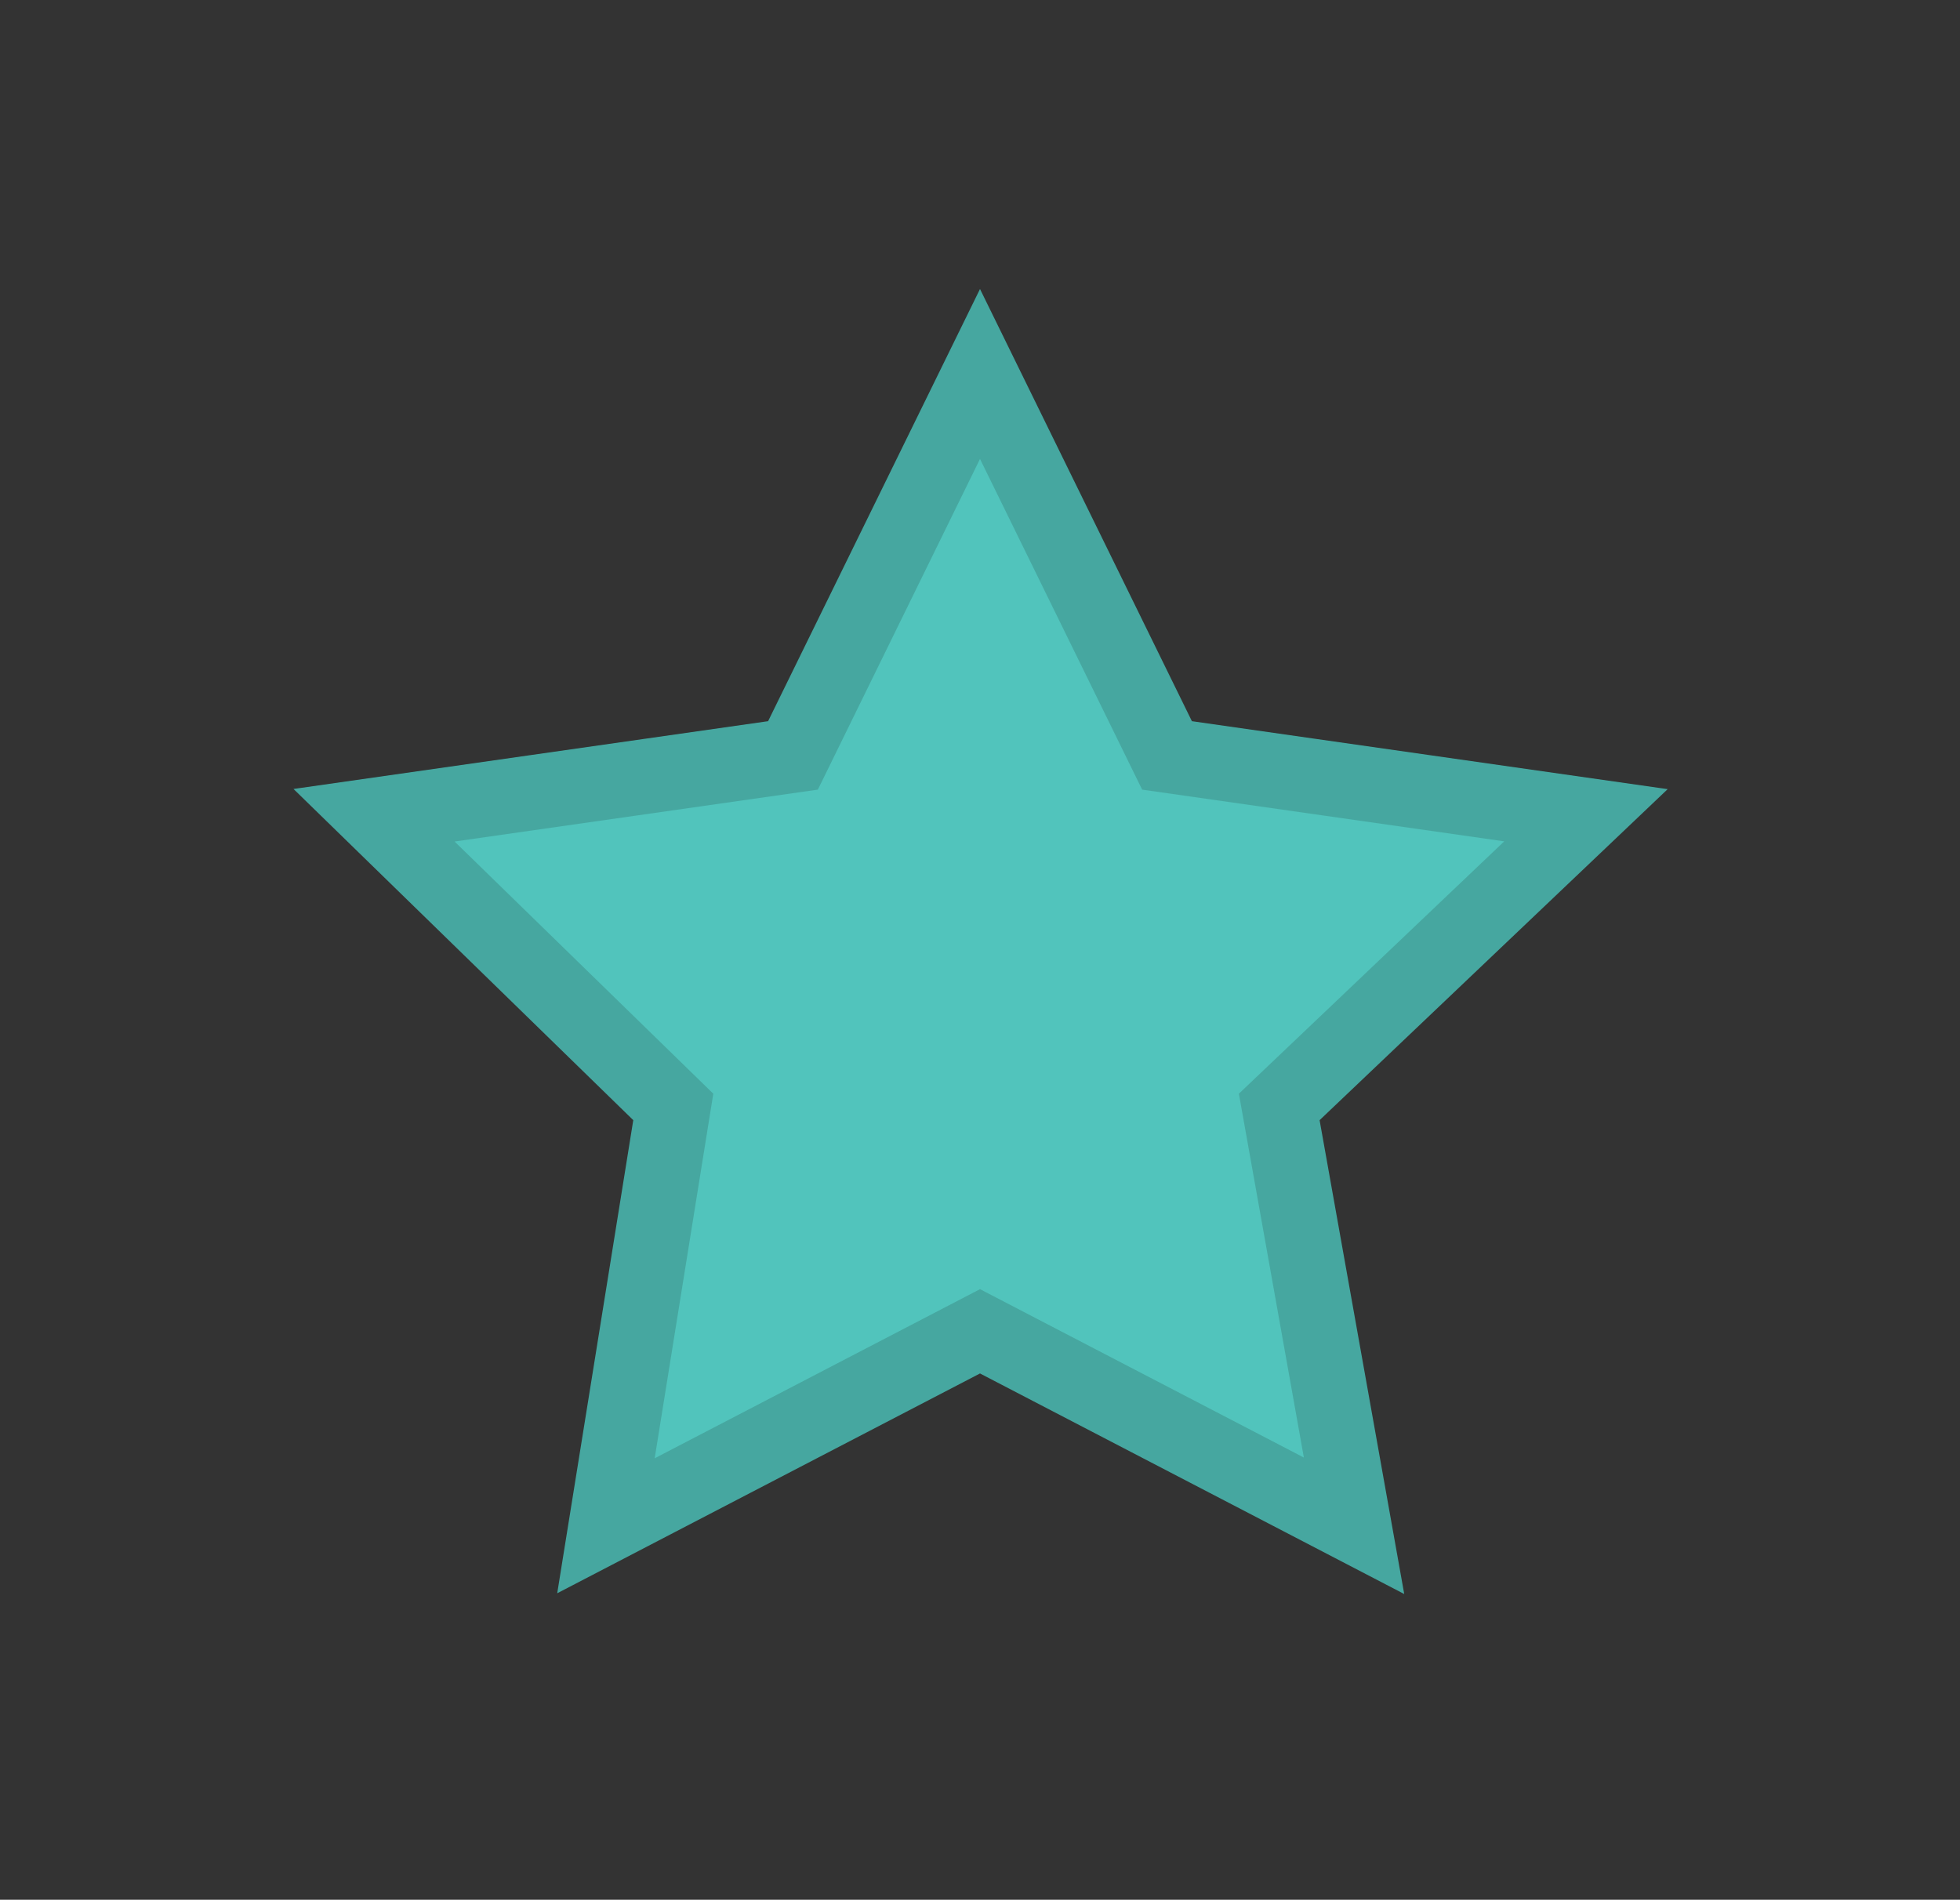 <?xml version="1.0" encoding="utf-8"?>
<!-- Generator: Adobe Illustrator 22.1.0, SVG Export Plug-In . SVG Version: 6.00 Build 0)  -->
<svg version="1.1" id="Layer_1" xmlns="http://www.w3.org/2000/svg" xmlns:xlink="http://www.w3.org/1999/xlink" x="0px" y="0px"
	 viewBox="0 0 26.2 25.4" style="enable-background:new 0 0 26.2 25.4;" xml:space="preserve">
<rect x="0" y="0" width="26.2" height="25.4" fill="#333333" stroke="none"/>
<style type="text/css">
	.st0{clip-path:url(#SVGID_2_);fill:#EBEBEB;}
	.st1{fill:none;stroke:#D9D8D8;stroke-miterlimit:10;}
	.st2{clip-path:url(#SVGID_4_);fill:#51C4BC;}
	.st3{fill:none;stroke:#46A7A0;stroke-miterlimit:10;}
</style>
<g>
	<defs>
		<polygon id="SVGID_1_" points="-17.9,17.7 -22.9,20.4 -22,14.8 -26,10.9 -20.4,10.1 -17.9,5 -15.4,10.1 -9.8,10.9 -13.9,14.8 
			-12.9,20.4 		"/>
	</defs>
	<clipPath id="SVGID_2_">
		<use xlink:href="#SVGID_1_"  style="overflow:visible;"/>
	</clipPath>
	<rect x="-31" class="st0" width="26.2" height="25.4"/>
</g>
<polygon class="st1" points="-17.9,17.8 -22.9,20.4 -22,14.8 -26,10.9 -20.4,10.1 -17.9,5 -15.4,10.1 -9.8,10.9 -13.9,14.8 
	-12.9,20.4 "/>
<g>
	<defs>
		<polygon id="SVGID_3_" points="13.1,17.7 8.1,20.4 9,14.8 5,10.9 10.6,10.1 13.1,5 15.6,10.1 21.2,10.9 17.1,14.8 18.1,20.4 		"/>
	</defs>
	<clipPath id="SVGID_4_">
		<use xlink:href="#SVGID_3_"  style="overflow:visible;"/>
	</clipPath>
	<rect class="st2" width="26.2" height="25.4"/>
</g>
<polygon class="st3" points="13.1,17.8 8.1,20.4 9,14.8 5,10.9 10.6,10.1 13.1,5 15.6,10.1 21.2,10.9 17.1,14.8 18.1,20.4 "/>
</svg>
